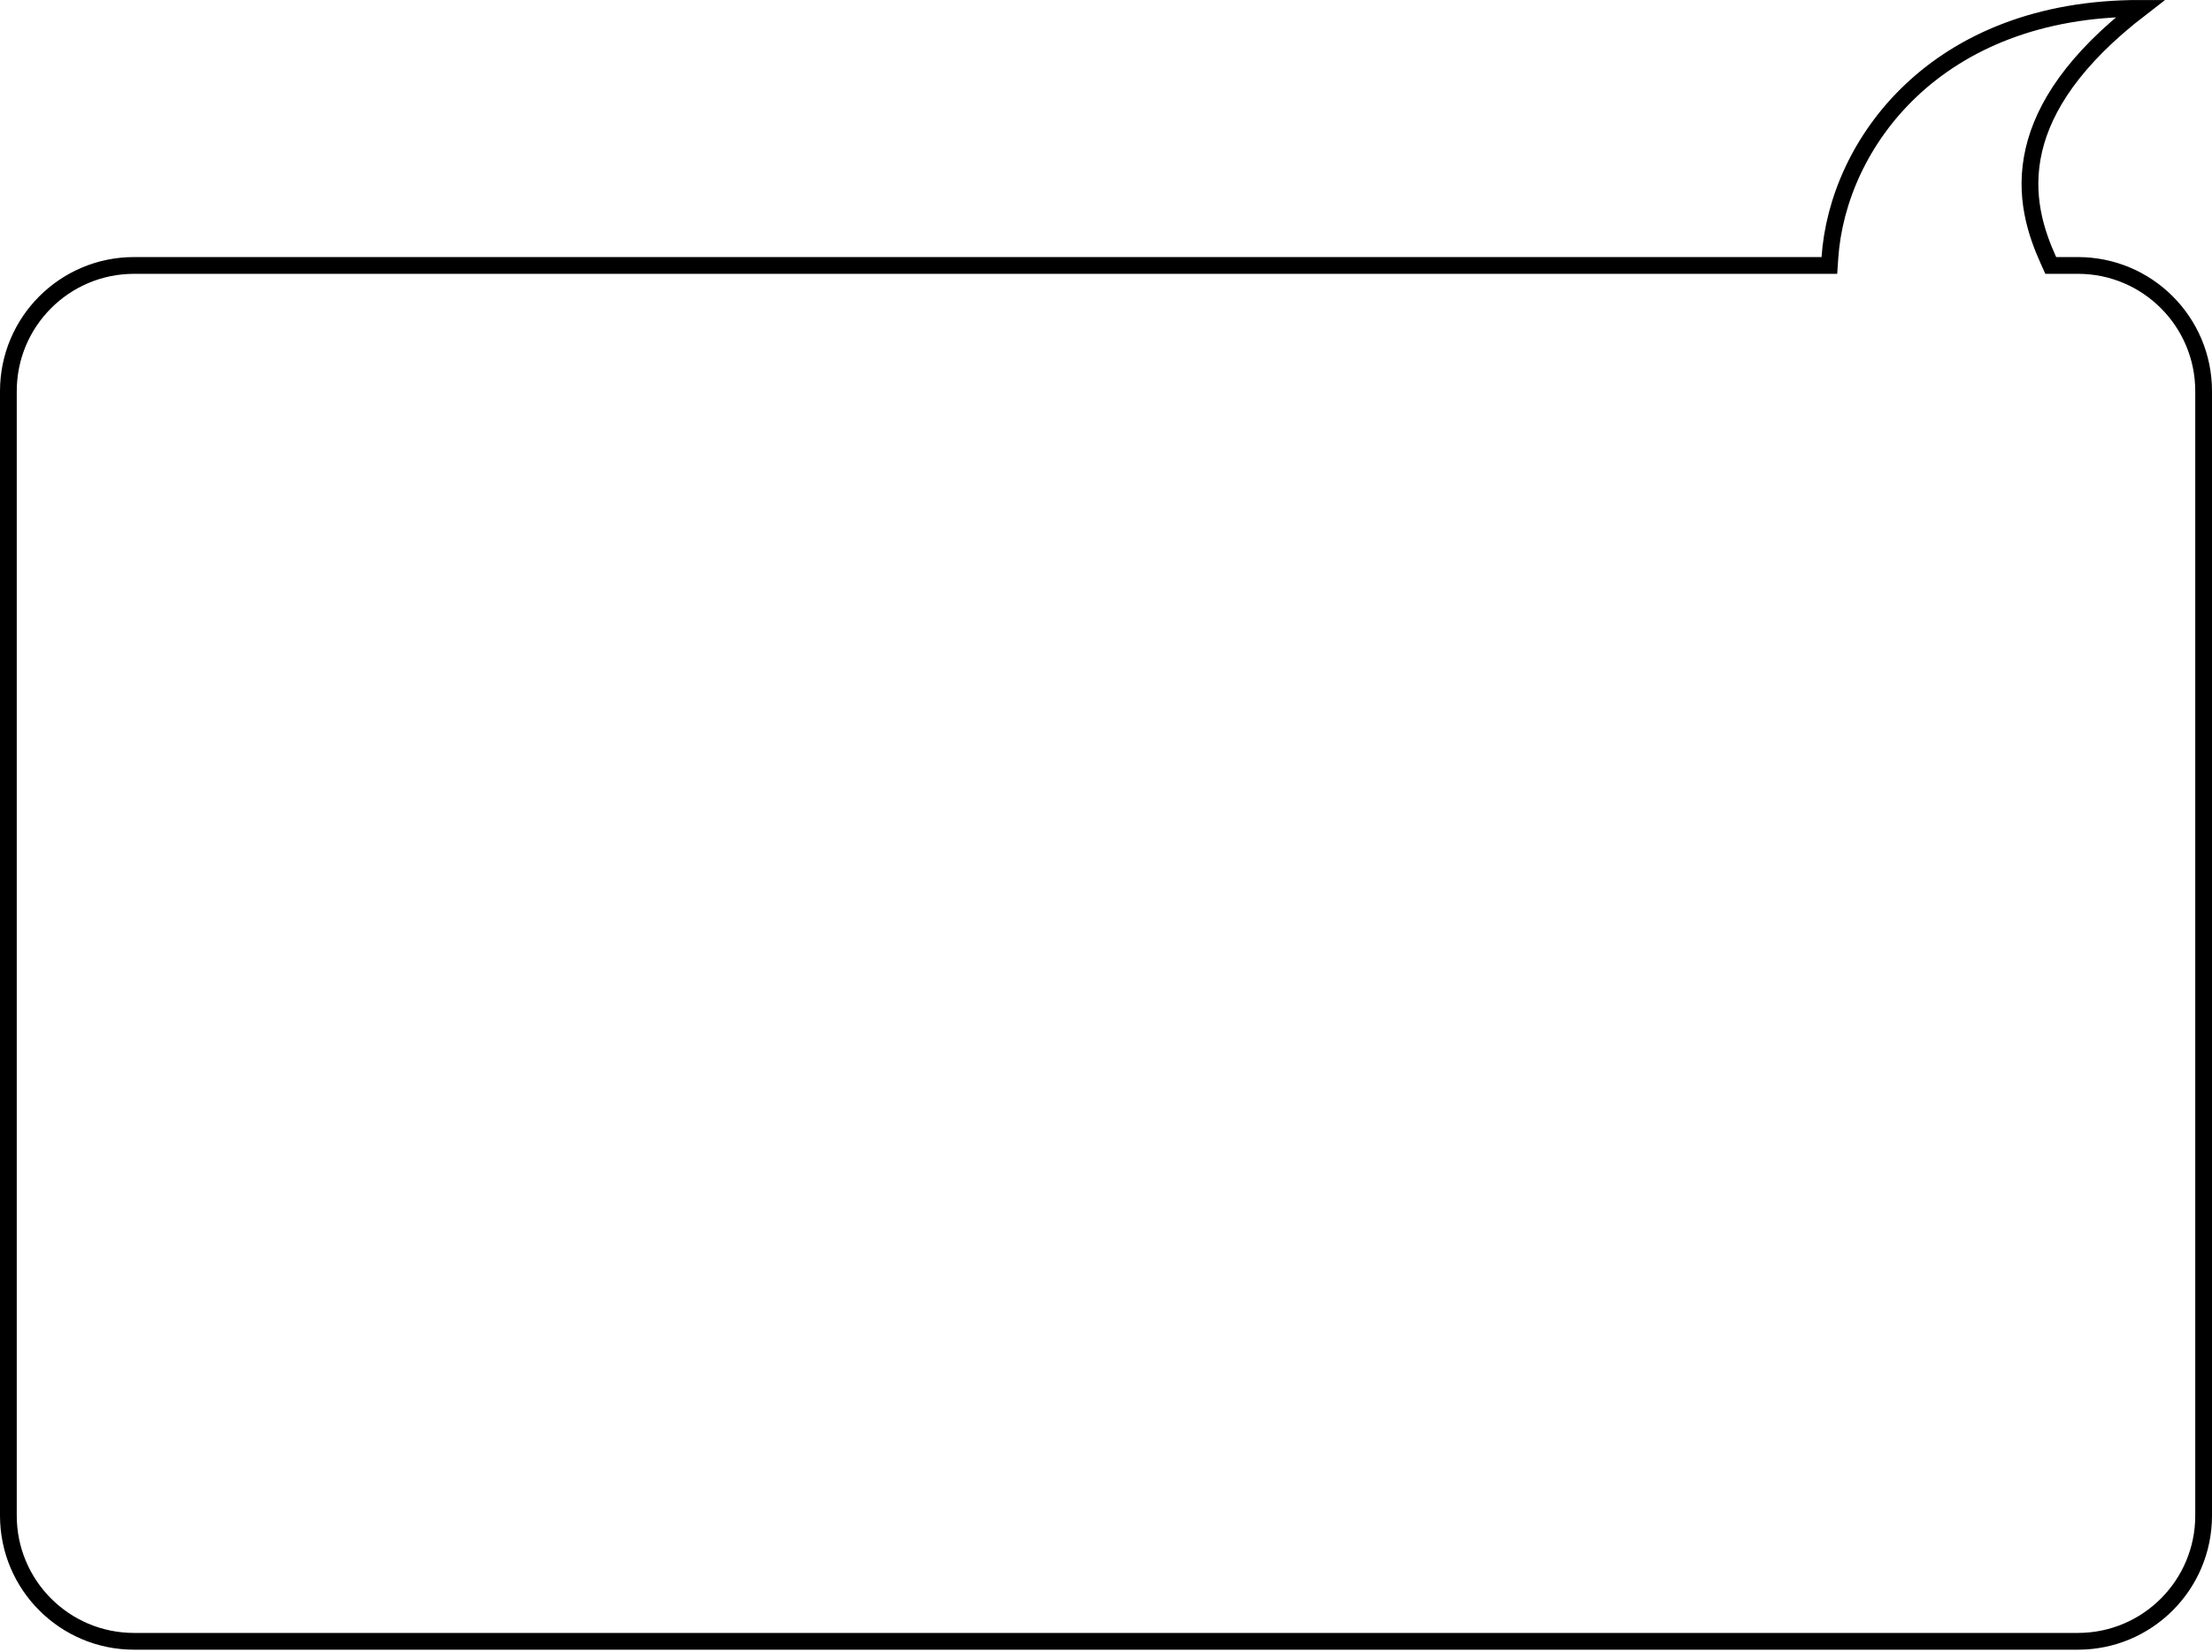 <svg width="660" height="493" viewBox="0 0 660 493" fill="none" xmlns="http://www.w3.org/2000/svg">
<g filter="url(#filter0_b_2799_1313)">
<path d="M660 116.698C660 94.607 642.091 76.698 620 76.698H613.5C606.5 61.198 598.5 33.698 646 0.198C578.5 -3.302 546 40.198 543.5 76.698H40C17.909 76.698 0 94.607 0 116.698V452.198C0 474.29 17.909 492.198 40 492.198H620C642.091 492.198 660 474.29 660 452.198V116.698Z" fill="white"/>
<path d="M613.5 79.198H611.886L611.222 77.727C607.641 69.799 603.628 58.427 606.879 44.625C609.85 32.013 618.78 17.802 638.657 2.5C577.455 2.405 548.312 43.027 545.994 76.869L545.835 79.198H543.5H40C19.289 79.198 2.5 95.988 2.5 116.698V452.198C2.5 472.909 19.289 489.698 40 489.698H620C640.711 489.698 657.5 472.909 657.5 452.198V116.698C657.5 95.988 640.711 79.198 620 79.198H613.5Z" stroke="black" stroke-width="5"/>
</g>
<defs>
<filter id="filter0_b_2799_1313" x="-30" y="-30" width="720" height="552.199" filterUnits="userSpaceOnUse" color-interpolation-filters="sRGB">
<feFlood flood-opacity="0" result="BackgroundImageFix"/>
<feGaussianBlur in="BackgroundImageFix" stdDeviation="15"/>
<feComposite in2="SourceAlpha" operator="in" result="effect1_backgroundBlur_2799_1313"/>
<feBlend mode="normal" in="SourceGraphic" in2="effect1_backgroundBlur_2799_1313" result="shape"/>
</filter>
</defs>
</svg>
